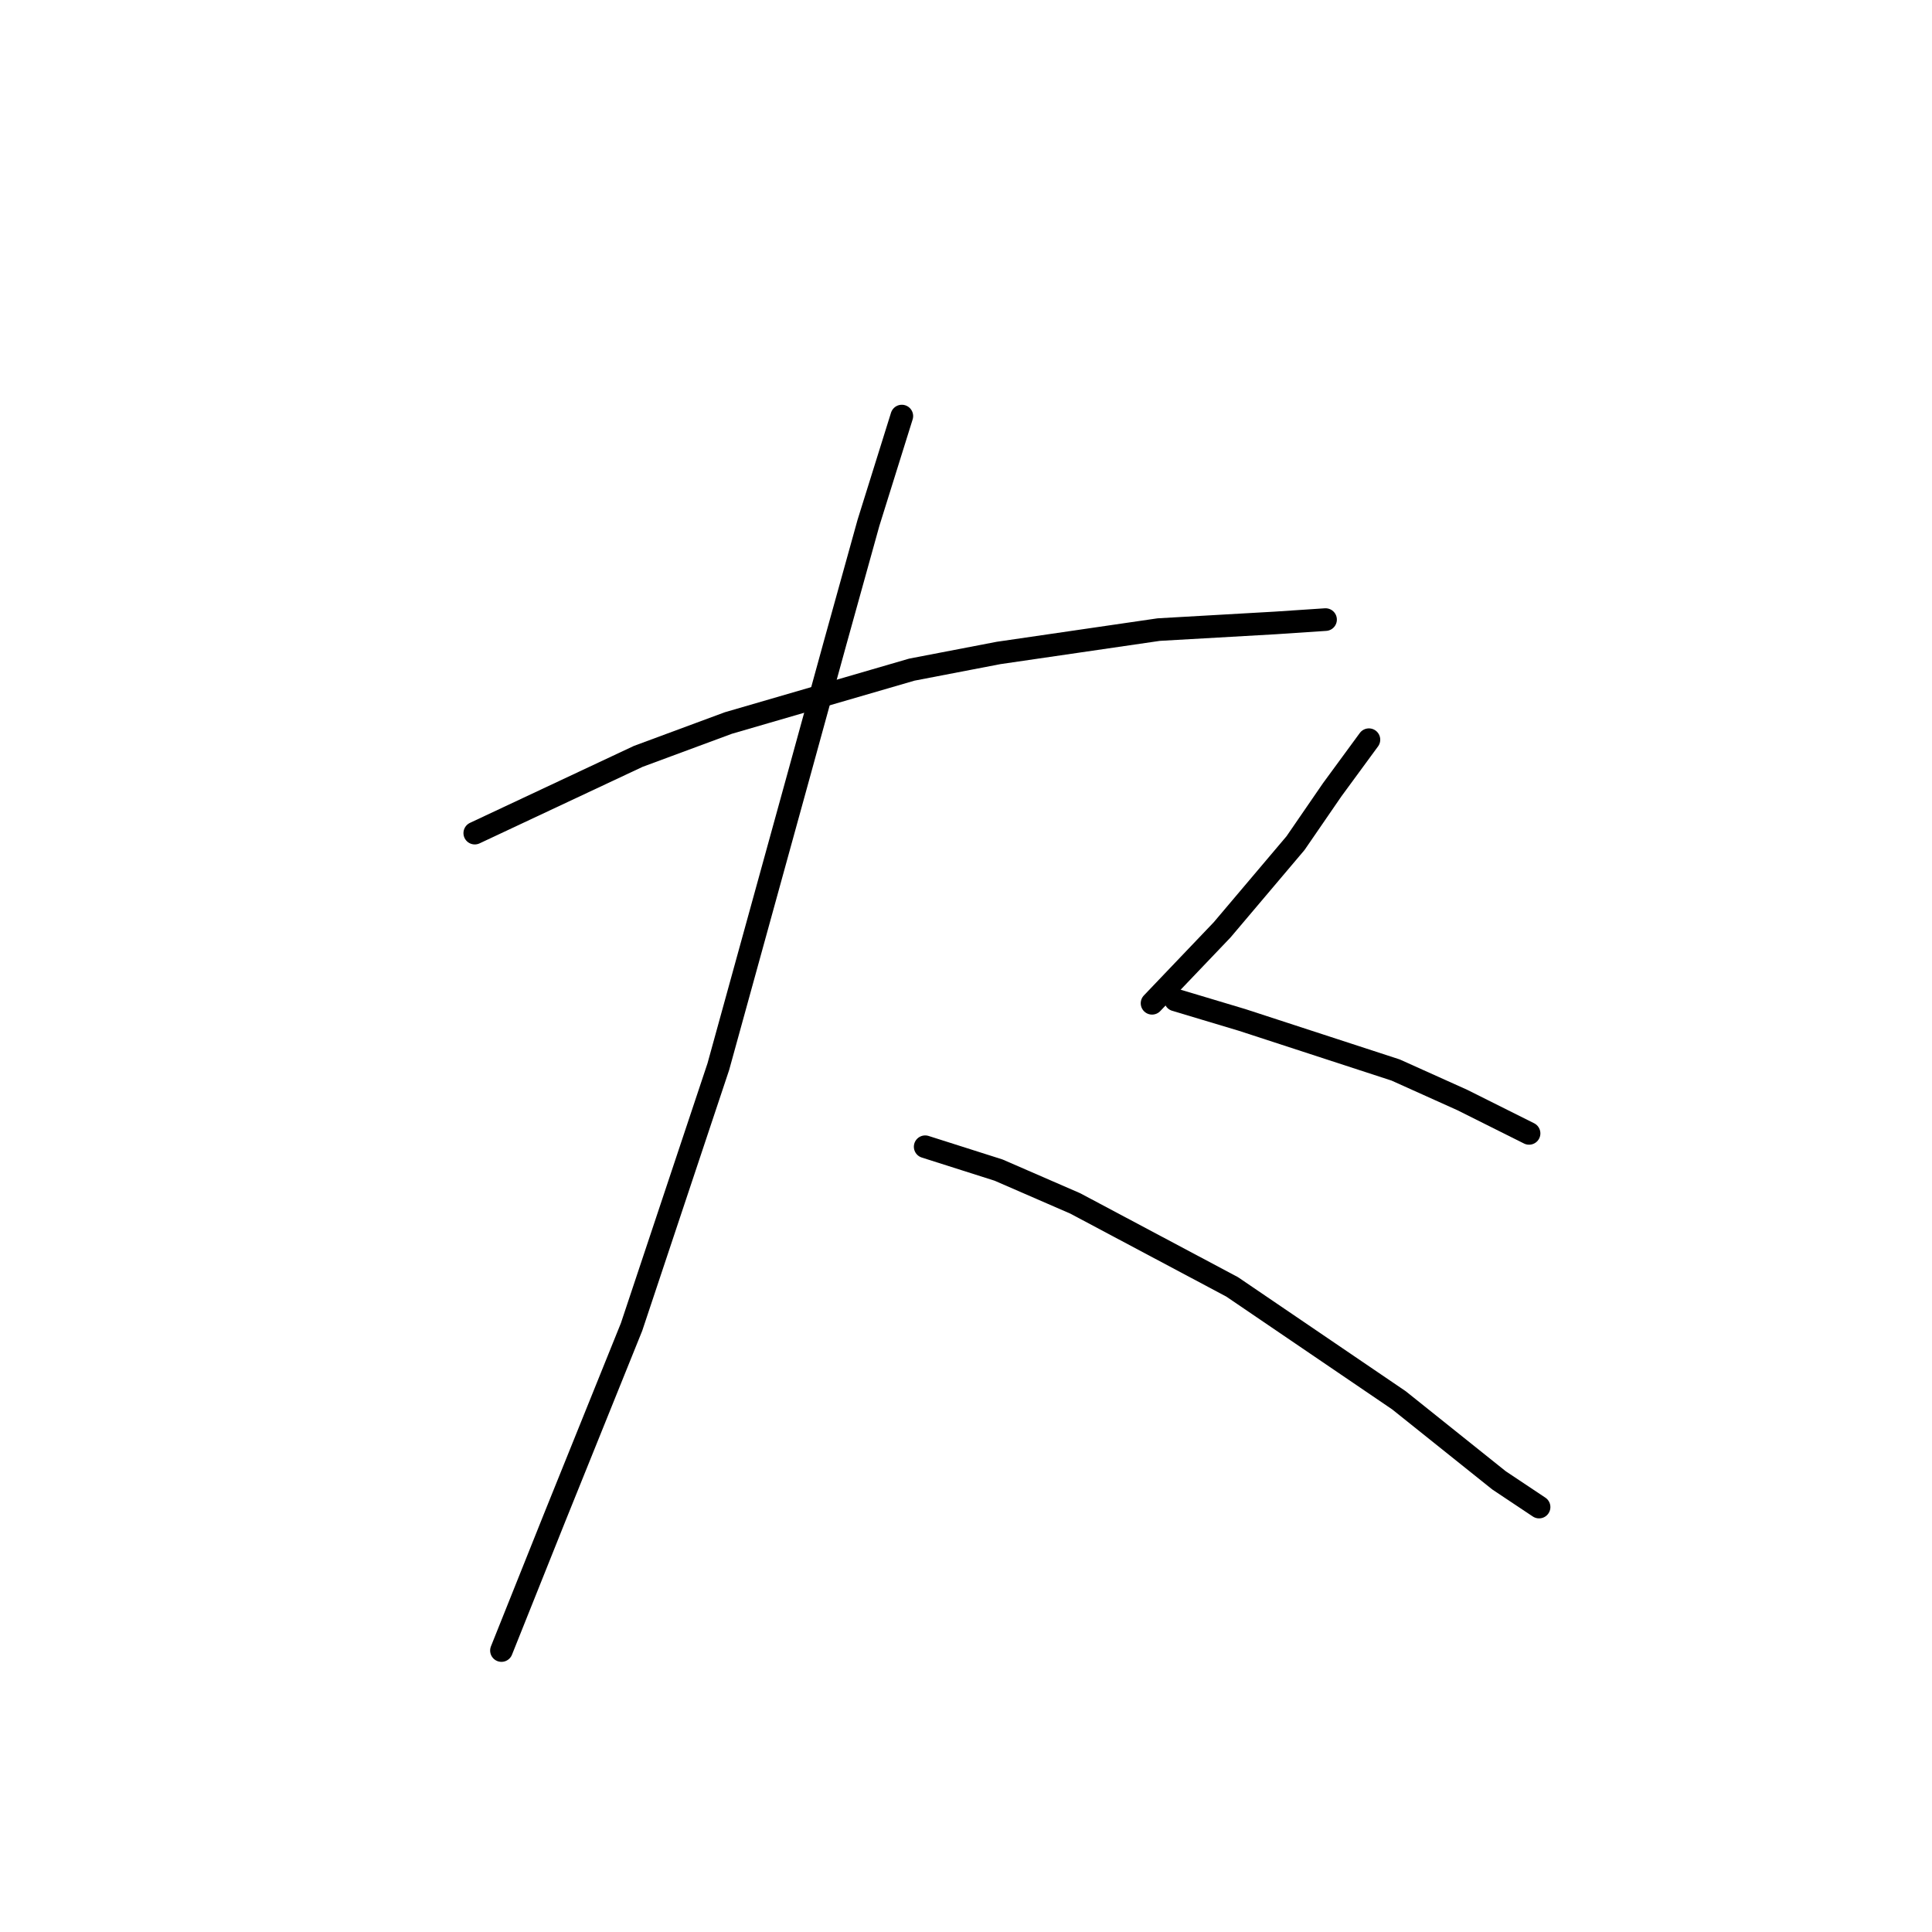 <?xml version="1.0" standalone="no"?>
    <svg width="256" height="256" xmlns="http://www.w3.org/2000/svg" version="1.1">
    <polyline stroke="black" stroke-width="3" stroke-linecap="round" fill="transparent" stroke-linejoin="round" points="62.91 110.392 84.572 100.224 96.508 95.804 120.823 88.73 132.317 86.52 153.537 83.425 169.01 82.541 175.642 82.099 175.642 82.099 " />
        <polyline stroke="black" stroke-width="3" stroke-linecap="round" fill="transparent" stroke-linejoin="round" points="119.497 55.132 115.076 69.278 110.655 85.194 105.792 102.877 95.182 141.338 83.688 175.821 73.52 201.02 66.446 218.704 66.446 218.704 " />
        <polyline stroke="black" stroke-width="3" stroke-linecap="round" fill="transparent" stroke-linejoin="round" points="122.591 151.949 132.317 155.043 142.485 159.464 163.263 170.516 185.368 185.547 198.63 196.157 203.935 199.694 203.935 199.694 " />
        <polyline stroke="black" stroke-width="3" stroke-linecap="round" fill="transparent" stroke-linejoin="round" points="181.389 98.014 176.526 104.645 171.663 111.719 161.937 123.213 152.653 132.939 152.653 132.939 " />
        <polyline stroke="black" stroke-width="3" stroke-linecap="round" fill="transparent" stroke-linejoin="round" points="155.748 132.497 164.59 135.149 184.926 141.781 193.767 145.759 202.609 150.18 202.609 150.18 " />
        </svg>